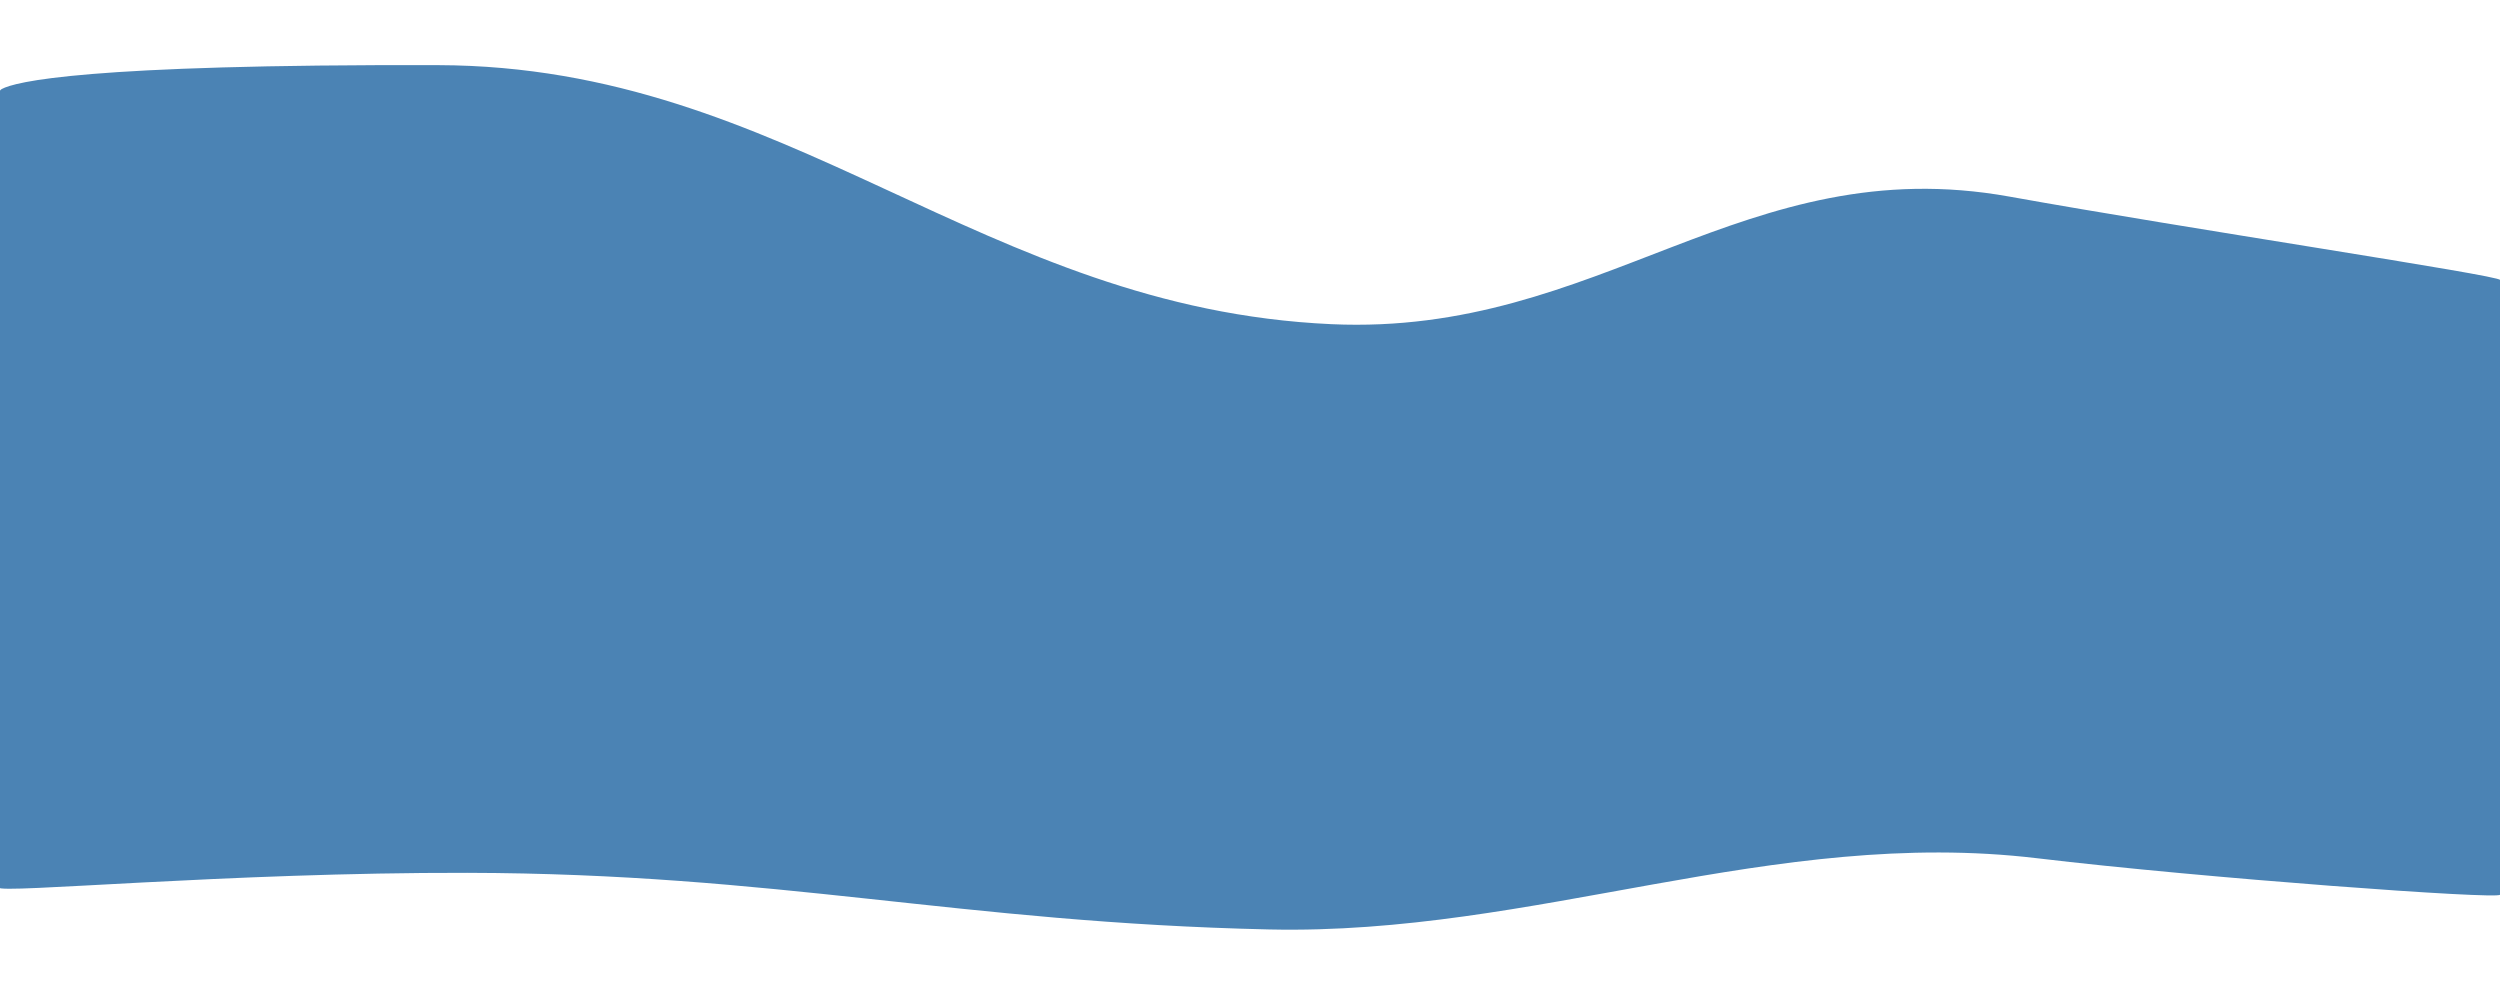 <svg width="1920" height="764" viewBox="0 0 1920 764" fill="none" xmlns="http://www.w3.org/2000/svg">
<g filter="url(#filter0_d_1_192)">
<path d="M336.67 30.034C64.165 29.232 11.565 42.875 1.421 48.332C-0.579 49.408 -1 51.674 -1 53.945L-0.999 661.628C-0.999 666.628 175.213 649.961 358.829 650.334C597.312 650.818 736.328 688.489 974.752 693.82C1178.43 698.373 1362.17 614.933 1564.44 639.124C1692.44 654.432 1920 671 1920 667.128V195C1920 191.5 1679.69 155.551 1543.33 131.001C1339.55 94.312 1229.36 238.314 1022.59 228.97C753.586 216.813 605.954 30.827 336.67 30.034Z" fill="#4B83B4"/>
</g>
<defs>
<filter id="filter0_d_1_192" x="-51" y="0" width="2021" height="764" filterUnits="userSpaceOnUse" color-interpolation-filters="sRGB">
<feFlood flood-opacity="0" result="BackgroundImageFix"/>
<feColorMatrix in="SourceAlpha" type="matrix" values="0 0 0 0 0 0 0 0 0 0 0 0 0 0 0 0 0 0 127 0" result="hardAlpha"/>
<feOffset dy="20"/>
<feGaussianBlur stdDeviation="25"/>
<feColorMatrix type="matrix" values="0 0 0 0 0 0 0 0 0 0 0 0 0 0 0 0 0 0 0.1 0"/>
<feBlend mode="normal" in2="BackgroundImageFix" result="effect1_dropShadow_1_192"/>
<feBlend mode="normal" in="SourceGraphic" in2="effect1_dropShadow_1_192" result="shape"/>
</filter>
</defs>
</svg>
